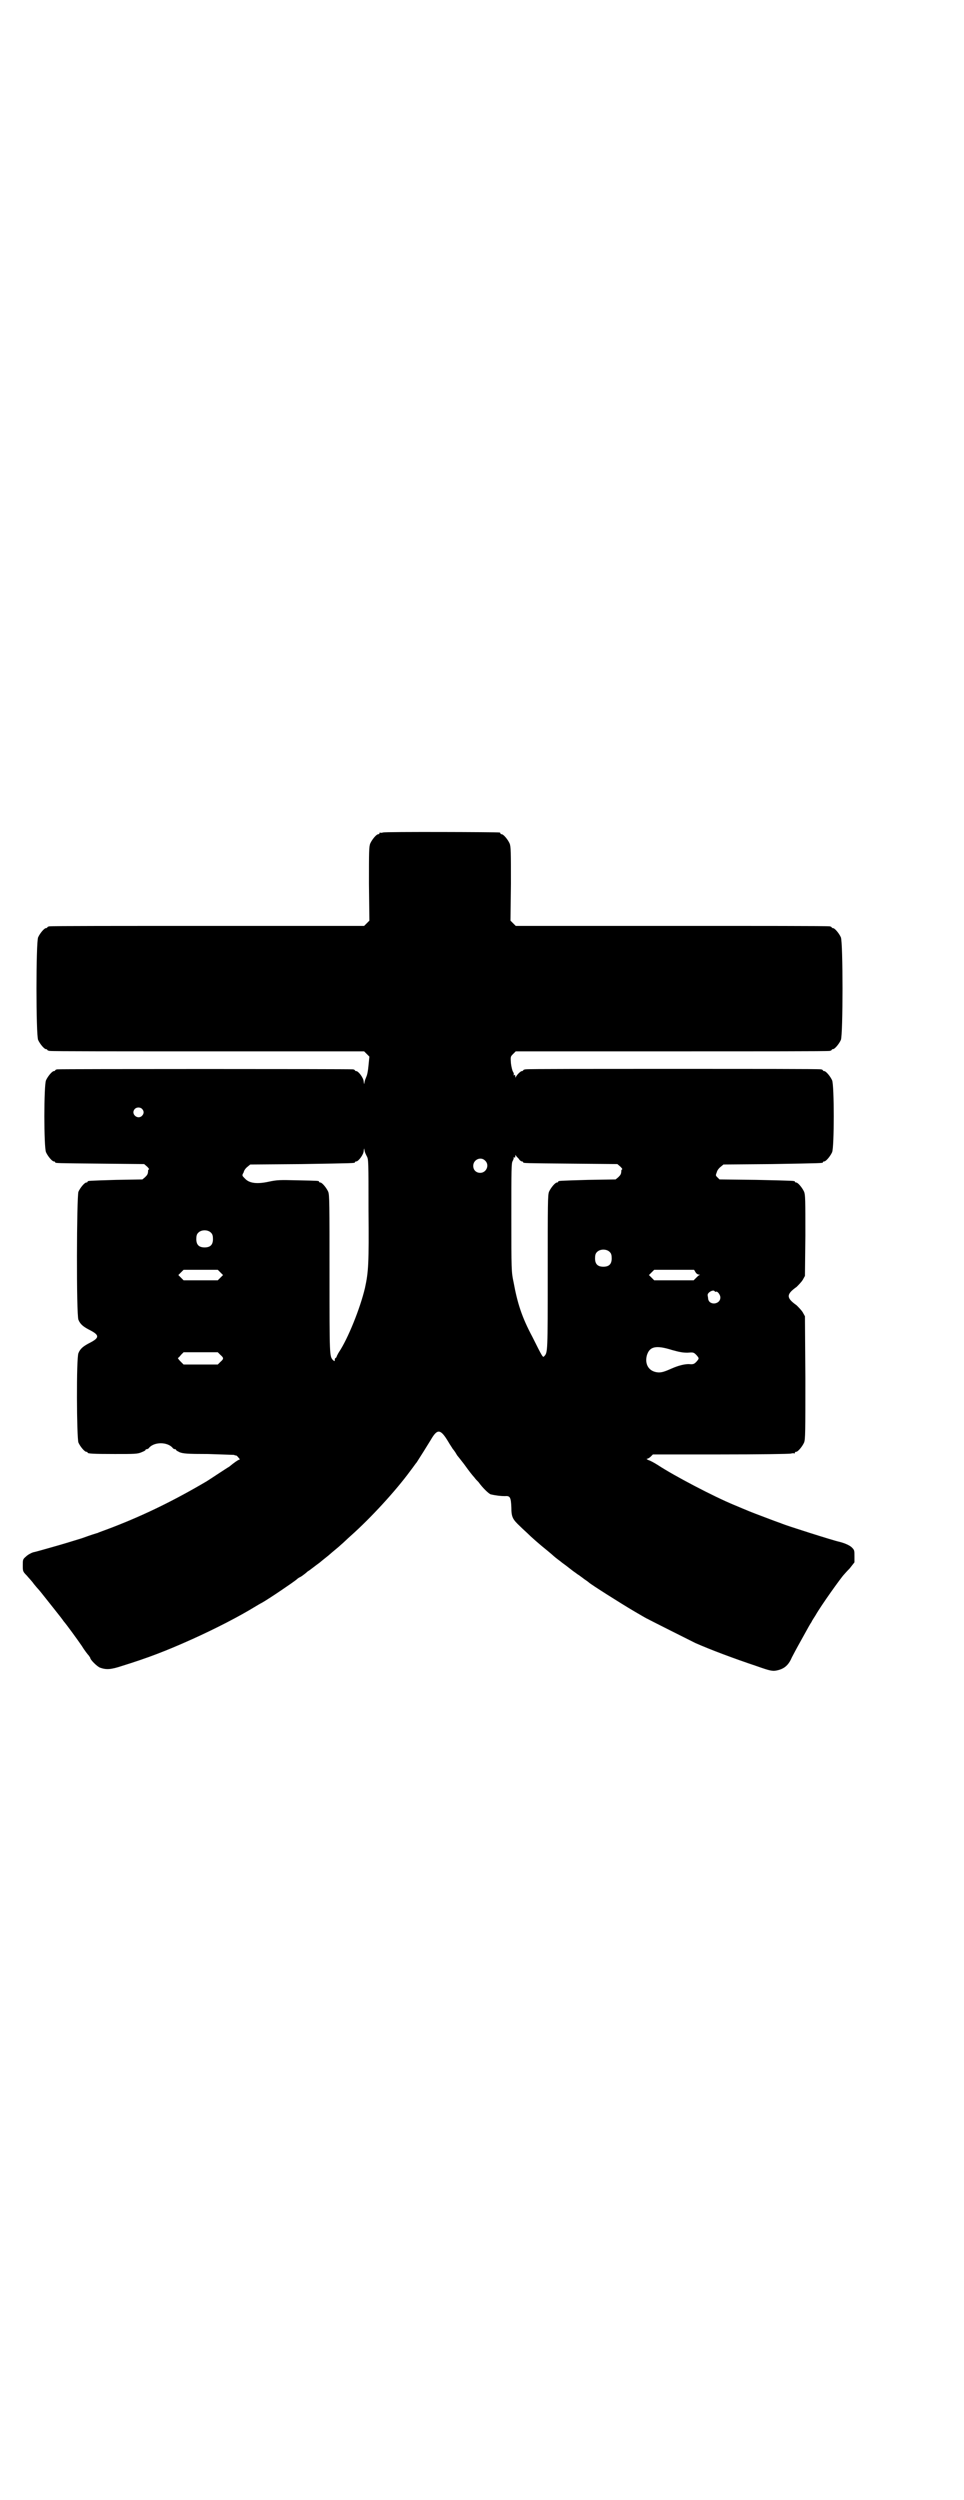 <?xml version="1.0" standalone="no"?>
<!DOCTYPE svg PUBLIC "-//W3C//DTD SVG 20010904//EN"
 "http://www.w3.org/TR/2001/REC-SVG-20010904/DTD/svg10.dtd">
<svg version="1.0" xmlns="http://www.w3.org/2000/svg"
 width="1100pt" height="2850pt" viewBox="0 0 1100 2850"
 preserveAspectRatio="xMidYMid meet">
<g transform="translate(0,2850) scale(0.5,-0.5)"
fill="#000000" stroke="none">
<path d="M874 3802 c-3 -1 -6 -1 -7 0 0 0 -1 0 -1 -2 0 -1 -1 -2 -3 -2 -4 0
-14 -12 -18 -21 -3 -7 -3 -19 -3 -92 l1 -84 -6 -6 -6 -6 -356 0 c-196 0 -358
0 -362 -1 -3 0 -5 -2 -5 -2 0 -1 -1 -2 -3 -2 -4 0 -14 -12 -18 -21 -5 -11 -5
-223 0 -234 4 -9 14 -21 18 -21 2 0 3 -1 3 -2 0 0 2 -2 6 -2 3 -1 165 -1 361
-1 l356 0 6 -6 6 -6 -2 -20 c-1 -12 -3 -22 -5 -26 -1 -3 -4 -9 -4 -12 -1 -6
-1 -6 -2 1 0 8 -12 24 -17 24 -2 0 -3 1 -3 2 0 0 -2 2 -5 2 -8 1 -667 1 -674
0 -3 0 -5 -2 -5 -2 0 -1 -1 -2 -3 -2 -4 0 -14 -12 -18 -21 -5 -11 -5 -153 0
-164 4 -9 14 -21 18 -21 2 0 3 -1 3 -2 0 -2 2 -2 104 -3 l99 -1 7 -6 c3 -3 5
-6 4 -6 -1 0 -1 -1 -2 -2 0 -9 -2 -11 -7 -16 l-6 -5 -60 -1 c-64 -2 -65 -2
-65 -4 0 -1 -1 -2 -3 -2 -4 0 -14 -12 -18 -21 -4 -11 -5 -281 0 -292 4 -10 11
-16 27 -24 21 -11 21 -17 0 -28 -16 -8 -23 -14 -27 -24 -5 -11 -4 -193 0 -204
4 -9 14 -21 18 -21 2 0 3 -1 3 -2 0 -2 11 -3 62 -3 45 0 52 0 61 4 5 2 9 4 9
5 0 1 1 2 3 2 1 0 4 1 5 3 12 14 42 14 54 0 1 -2 4 -3 5 -3 2 0 3 -1 3 -2 0
-1 4 -3 8 -5 8 -3 16 -4 65 -4 31 -1 57 -2 59 -2 2 -1 4 -2 4 -1 1 0 4 -2 6
-5 3 -3 4 -5 2 -5 -2 0 -11 -6 -23 -16 -4 -2 -43 -28 -51 -33 -73 -43 -140
-76 -215 -105 -18 -7 -33 -12 -34 -13 -1 0 -17 -5 -36 -12 -19 -6 -49 -15 -67
-20 -18 -5 -38 -11 -44 -12 -6 -2 -13 -6 -17 -10 -7 -6 -7 -7 -7 -20 0 -13 0
-14 9 -23 4 -5 12 -13 16 -19 4 -5 10 -12 12 -14 6 -7 8 -10 32 -40 12 -15 23
-29 24 -31 7 -8 31 -41 42 -57 6 -10 14 -20 16 -22 1 -2 3 -4 3 -5 0 -4 15
-19 22 -22 14 -5 24 -5 51 4 58 18 100 34 160 61 51 23 106 51 145 75 2 1 8 5
14 8 16 9 72 47 79 53 3 3 7 5 7 5 1 0 9 5 19 14 1 0 6 4 10 7 9 7 12 9 16 12
1 1 11 9 21 17 10 9 23 19 28 24 5 4 15 14 23 21 45 40 102 102 135 147 7 9
13 18 15 20 4 6 26 41 32 51 15 26 22 26 40 -4 4 -7 9 -14 10 -16 1 -1 4 -5 6
-8 2 -3 4 -7 5 -8 1 -1 8 -10 15 -19 13 -18 17 -23 24 -31 2 -3 6 -7 9 -10 10
-14 24 -27 28 -28 13 -3 24 -4 32 -4 12 1 14 -2 15 -26 0 -22 3 -27 20 -43 6
-6 14 -13 16 -15 9 -9 27 -25 47 -41 6 -5 12 -10 14 -12 1 -1 6 -5 10 -8 4 -3
8 -6 9 -7 3 -2 11 -8 25 -19 6 -4 12 -9 13 -9 1 -1 7 -5 12 -9 6 -4 10 -7 11
-8 4 -4 70 -46 104 -66 14 -8 27 -16 30 -17 5 -3 99 -50 109 -55 34 -15 87
-35 141 -53 28 -10 34 -11 42 -10 18 3 29 11 37 30 2 4 11 21 20 37 21 38 21
38 25 44 1 3 6 10 9 15 13 23 59 87 65 93 1 1 6 7 13 14 l11 14 0 14 c0 13 0
14 -6 20 -5 5 -17 10 -29 13 -11 2 -121 37 -130 41 -2 1 -14 5 -27 10 -24 9
-48 18 -59 23 -3 1 -14 6 -24 10 -46 19 -136 66 -174 91 -8 5 -17 10 -21 11
-4 2 -5 3 -4 3 2 0 6 2 9 5 l5 5 154 0 c86 0 158 1 161 2 4 1 7 1 8 0 0 0 1 0
1 2 0 1 1 2 3 2 4 0 14 12 18 21 3 7 3 24 3 148 l-1 140 -5 9 c-3 5 -10 12
-14 16 -24 17 -24 25 0 42 4 4 11 11 14 16 l5 9 1 92 c0 81 0 93 -3 100 -4 9
-14 21 -18 21 -2 0 -3 1 -3 2 0 2 -1 2 -88 4 l-84 1 -5 5 c-4 4 -4 4 -1 12 1
4 5 9 9 12 l6 5 111 1 c115 2 116 2 116 4 0 1 1 2 3 2 4 0 14 12 18 21 5 11 5
153 0 164 -4 9 -14 21 -18 21 -2 0 -3 1 -3 2 0 0 -2 2 -5 2 -4 1 -155 1 -337
1 -182 0 -333 0 -336 -1 -4 0 -6 -2 -6 -2 0 -1 -1 -2 -3 -2 -3 0 -12 -9 -14
-14 0 -2 -1 -1 -1 2 0 3 -1 4 -2 3 -2 -1 -2 -1 -2 0 1 1 1 4 -1 7 -2 3 -4 12
-5 20 -1 15 -1 15 5 21 l6 6 355 0 c195 0 357 0 361 1 3 0 5 2 5 2 0 1 1 2 3
2 4 0 14 12 18 21 5 11 5 223 0 234 -4 9 -14 21 -18 21 -2 0 -3 1 -3 2 0 0 -2
2 -5 2 -4 1 -166 1 -361 1 l-355 0 -6 6 -6 6 1 84 c0 73 0 85 -3 92 -4 9 -14
21 -18 21 -2 0 -3 1 -3 2 0 1 -1 2 -2 2 -7 1 -262 2 -266 0z m-550 -630 c5 -5
5 -11 0 -16 -10 -10 -27 5 -16 16 4 4 12 4 16 0z m513 -108 c4 -7 4 -11 4
-123 1 -122 0 -140 -8 -177 -11 -47 -39 -116 -59 -146 -2 -3 -4 -7 -5 -9 -1
-3 -2 -5 -3 -5 -1 0 -2 -2 -2 -4 0 -4 0 -4 -4 -1 -8 9 -8 8 -8 196 0 160 0
181 -3 188 -4 9 -14 21 -18 21 -2 0 -3 1 -3 2 0 2 -1 2 -49 3 -40 1 -46 1 -65
-3 -27 -6 -45 -4 -55 7 -7 7 -7 7 -3 14 1 5 5 10 9 13 l6 5 117 1 c121 2 122
2 122 4 0 1 1 2 3 2 5 0 17 16 17 24 1 7 1 7 2 1 0 -3 3 -9 5 -13z m347 -6 c2
-4 6 -6 7 -6 2 0 3 -1 3 -2 0 -2 2 -2 110 -3 l105 -1 7 -6 c3 -3 5 -6 4 -6 -1
0 -1 -1 -2 -2 0 -9 -2 -11 -7 -16 l-6 -5 -63 -1 c-67 -2 -68 -2 -68 -4 0 -1
-1 -2 -3 -2 -4 0 -14 -12 -18 -21 -3 -7 -3 -27 -3 -184 0 -182 0 -183 -8 -191
-3 -4 -4 -2 -27 44 -24 45 -34 76 -43 125 -5 23 -5 29 -5 147 0 112 0 124 3
129 2 4 3 7 2 8 0 1 0 1 2 0 1 -1 2 0 2 3 0 3 1 4 1 2 1 -2 4 -5 7 -8z m-77
-4 c11 -10 3 -28 -11 -28 -9 0 -16 6 -16 16 0 14 17 22 27 12z m-625 -165 c3
-3 4 -7 4 -14 0 -13 -6 -19 -19 -19 -13 0 -19 6 -19 19 0 7 1 11 4 14 7 8 23
8 30 0z m910 -44 c3 -3 4 -7 4 -14 0 -13 -6 -19 -19 -19 -13 0 -19 6 -19 19 0
7 1 11 4 14 7 8 23 8 30 0z m-889 -46 l6 -6 -6 -6 -6 -6 -39 0 -39 0 -6 6 -6
6 6 6 6 6 39 0 39 0 6 -6z m1084 1 c2 -4 6 -6 8 -6 3 0 3 -1 1 -1 -2 -1 -5 -4
-8 -7 l-5 -5 -45 0 -45 0 -6 6 -6 6 6 6 6 6 45 0 46 0 3 -5z m44 -44 c1 -1 2
-2 3 -1 3 2 10 -7 10 -13 0 -17 -27 -19 -28 -2 0 2 -1 5 -1 7 -1 6 13 14 16 9z
m-97 -134 c18 -5 25 -6 35 -6 13 1 14 1 20 -5 7 -8 7 -8 0 -16 -5 -5 -7 -6
-17 -5 -10 0 -23 -3 -39 -10 -18 -8 -23 -9 -30 -9 -21 1 -32 17 -27 38 6 21
20 25 58 13z m-1031 -11 c8 -7 8 -9 0 -16 l-6 -6 -39 0 -39 0 -7 7 c-4 4 -6 7
-6 8 1 0 4 3 7 7 l6 6 39 0 39 0 6 -6z"/>
</g>
</svg>
